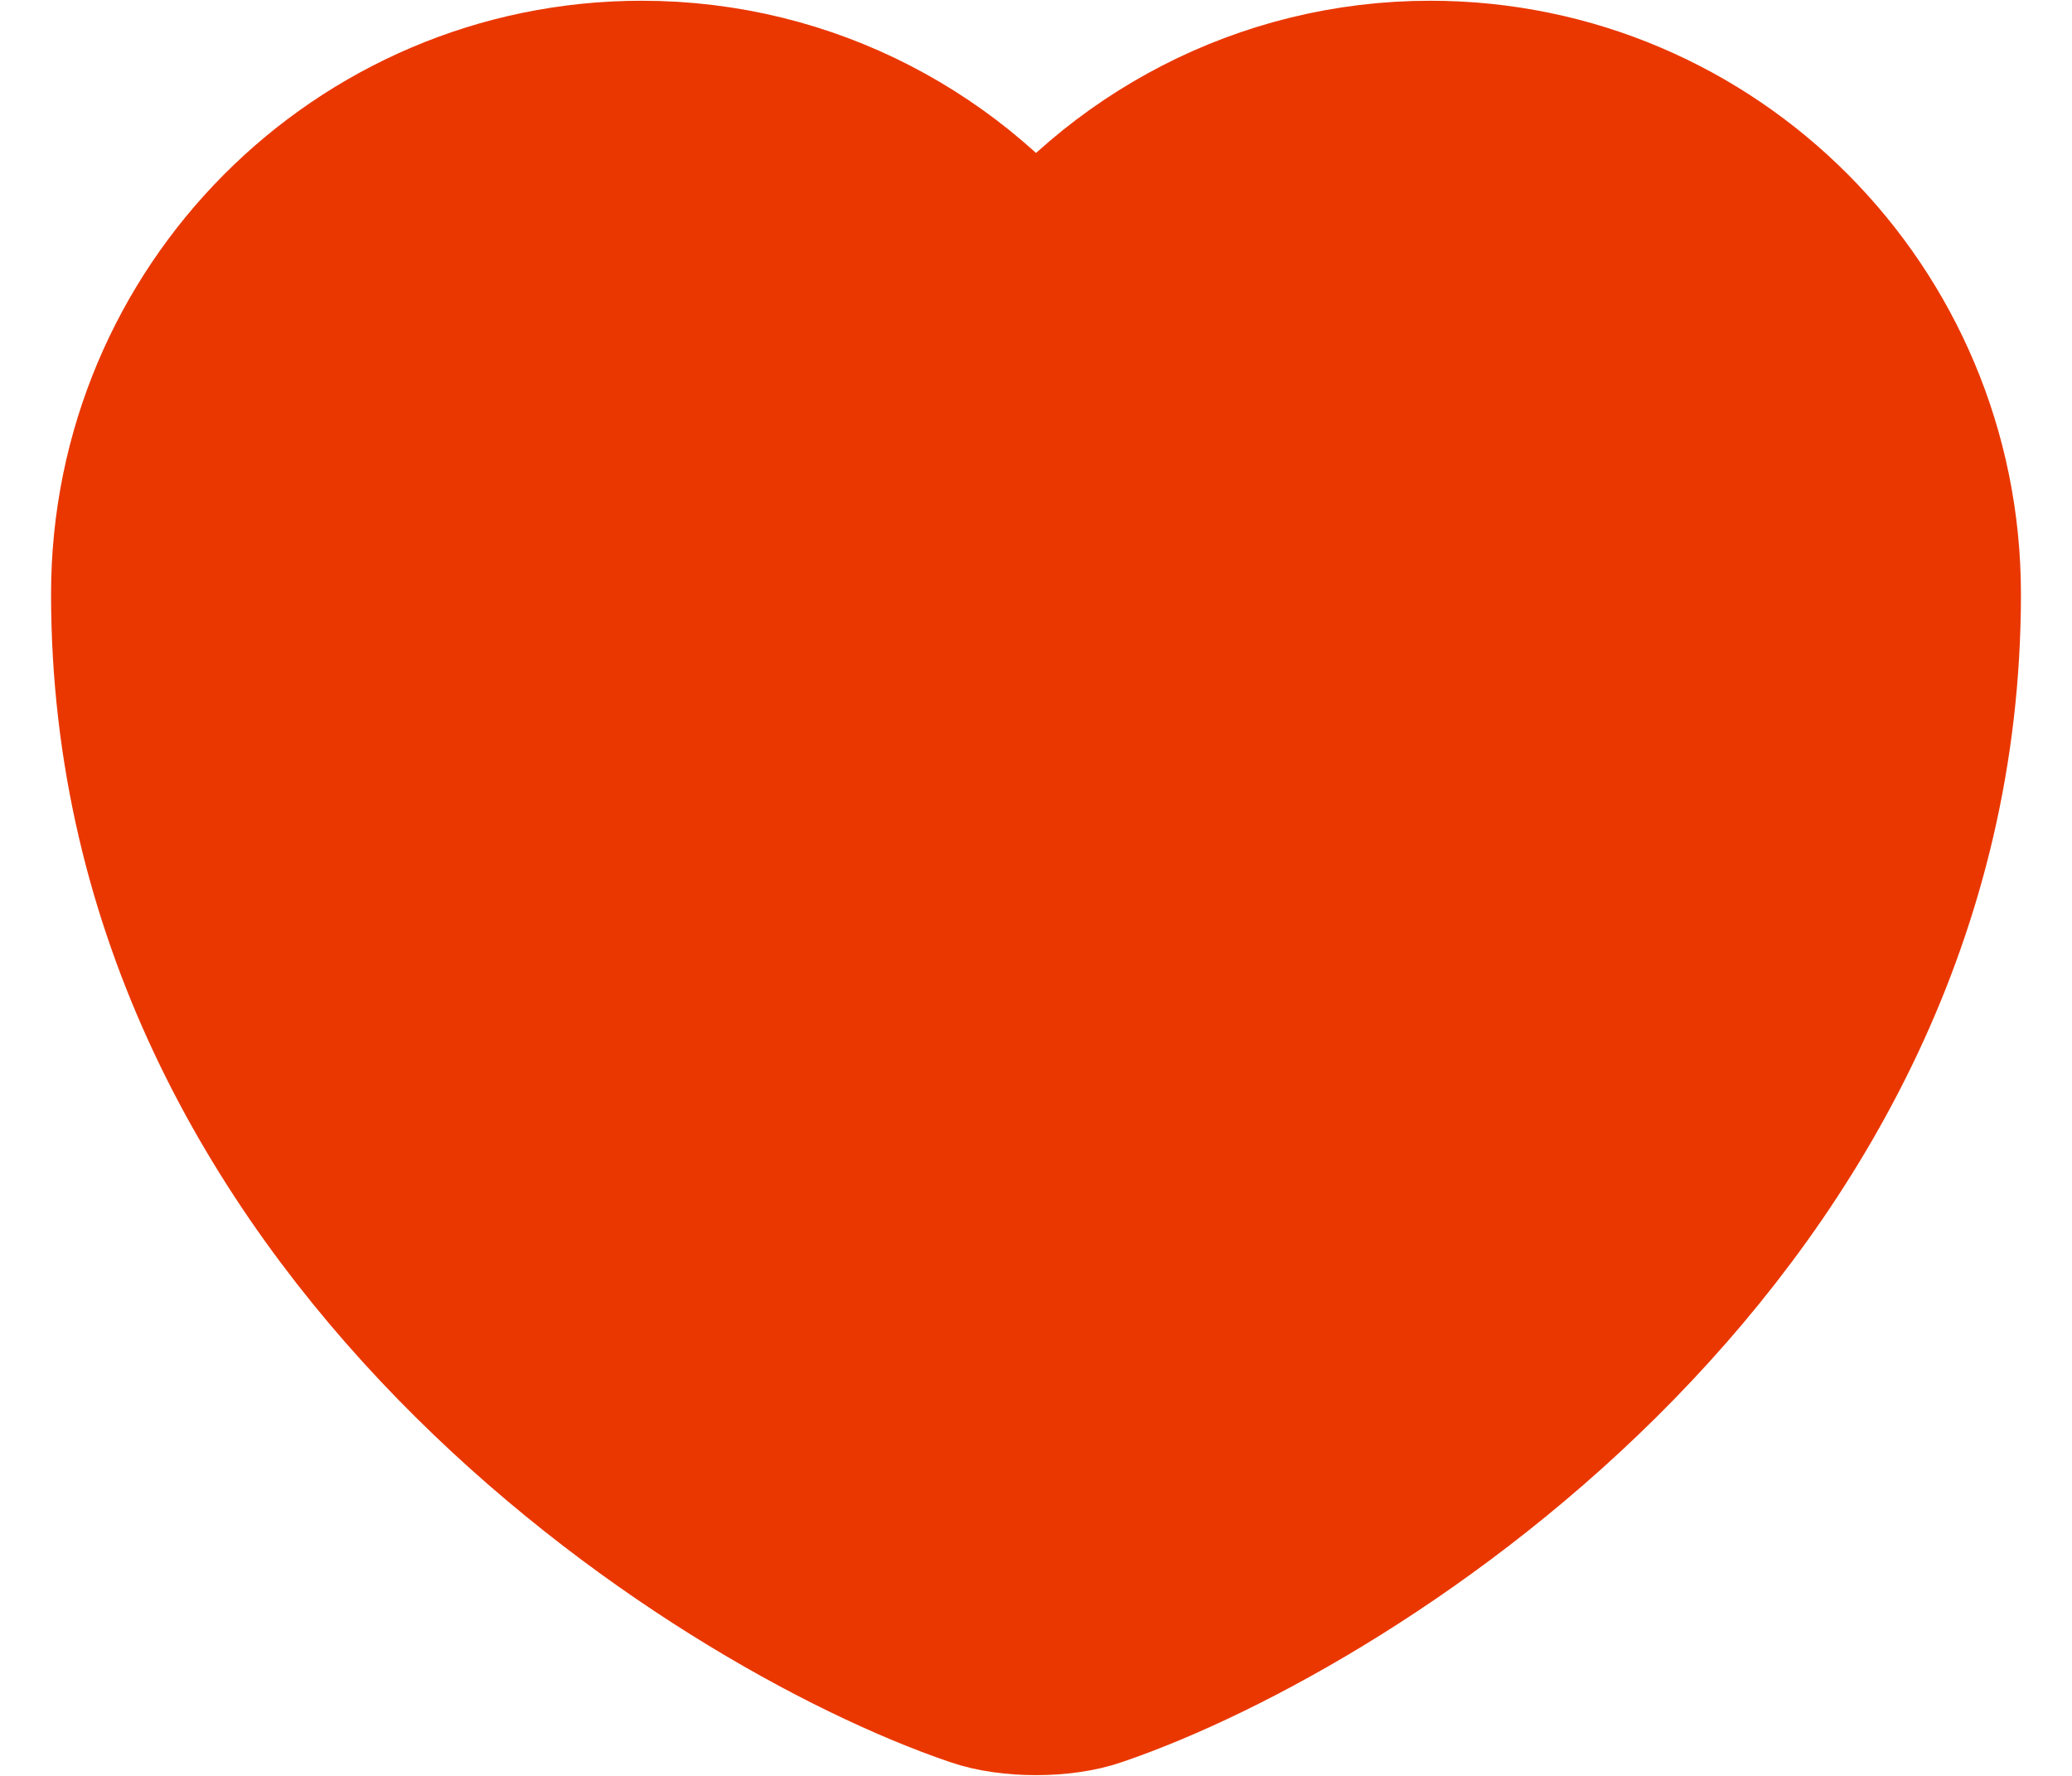 <svg width="14" height="12" viewBox="0 0 14 12" fill="none" xmlns="http://www.w3.org/2000/svg">
<path d="M7.372 11.286C7.168 11.358 6.832 11.358 6.628 11.286C4.888 10.692 1 8.214 1 4.014C1 2.16 2.494 0.66 4.336 0.66C5.428 0.66 6.394 1.188 7 2.004C7.606 1.188 8.578 0.66 9.664 0.66C11.506 0.66 13 2.16 13 4.014C13 8.214 9.112 10.692 7.372 11.286Z" fill="#EA3700" stroke="#EA3700" stroke-width="1.31" stroke-linecap="round" stroke-linejoin="round"/>
</svg>
